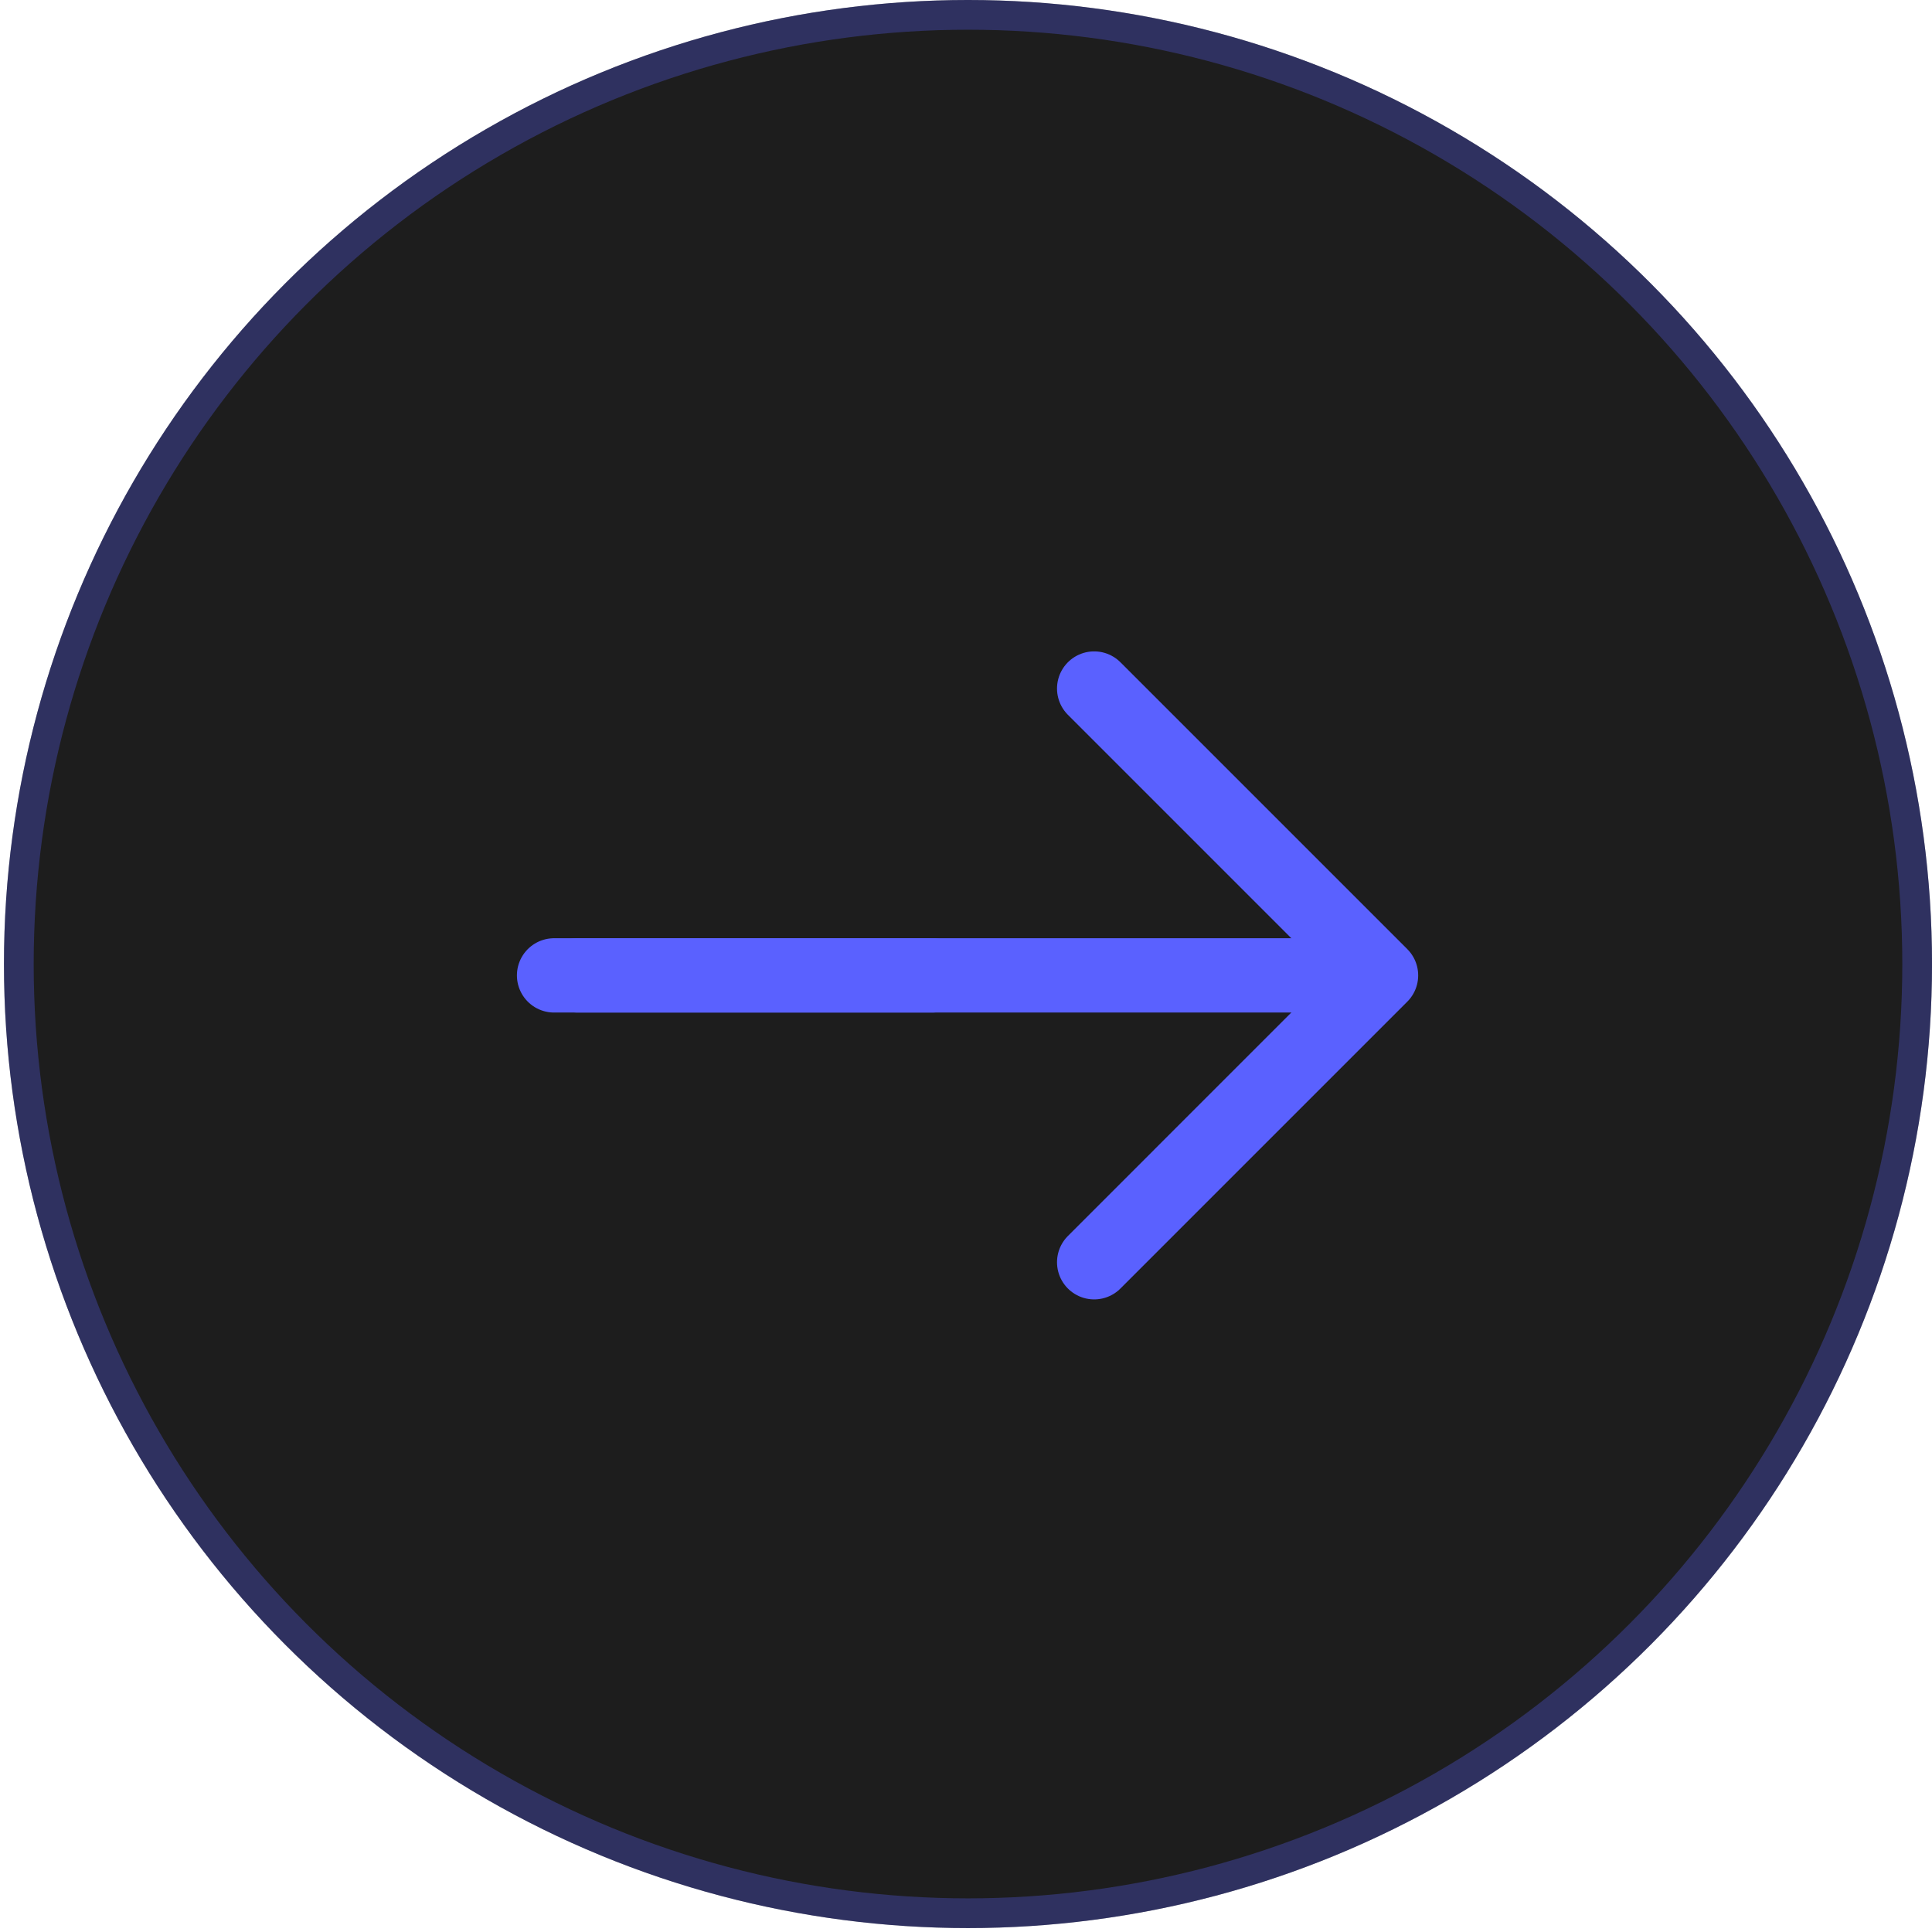 <svg width="65" height="65" viewBox="0 0 65 65" fill="none" xmlns="http://www.w3.org/2000/svg">
<circle cx="32.567" cy="32.434" r="32.434" fill="#1D1D1D"/>
<circle cx="32.567" cy="32.434" r="31.934" stroke="#5A61FF" stroke-opacity="0.3"/>
<path d="M36.812 23.165L46.463 32.816L36.812 42.467" stroke="#5A61FF" stroke-width="2.5" stroke-miterlimit="10" stroke-linecap="round" stroke-linejoin="round"/>
<path d="M19.435 32.816H46.193" stroke="#5A61FF" stroke-width="2.5" stroke-miterlimit="10" stroke-linecap="round" stroke-linejoin="round"/>
<path d="M18.641 32.816H31.36" stroke="#5A61FF" stroke-width="2.5" stroke-miterlimit="10" stroke-linecap="round" stroke-linejoin="round"/>
</svg>
